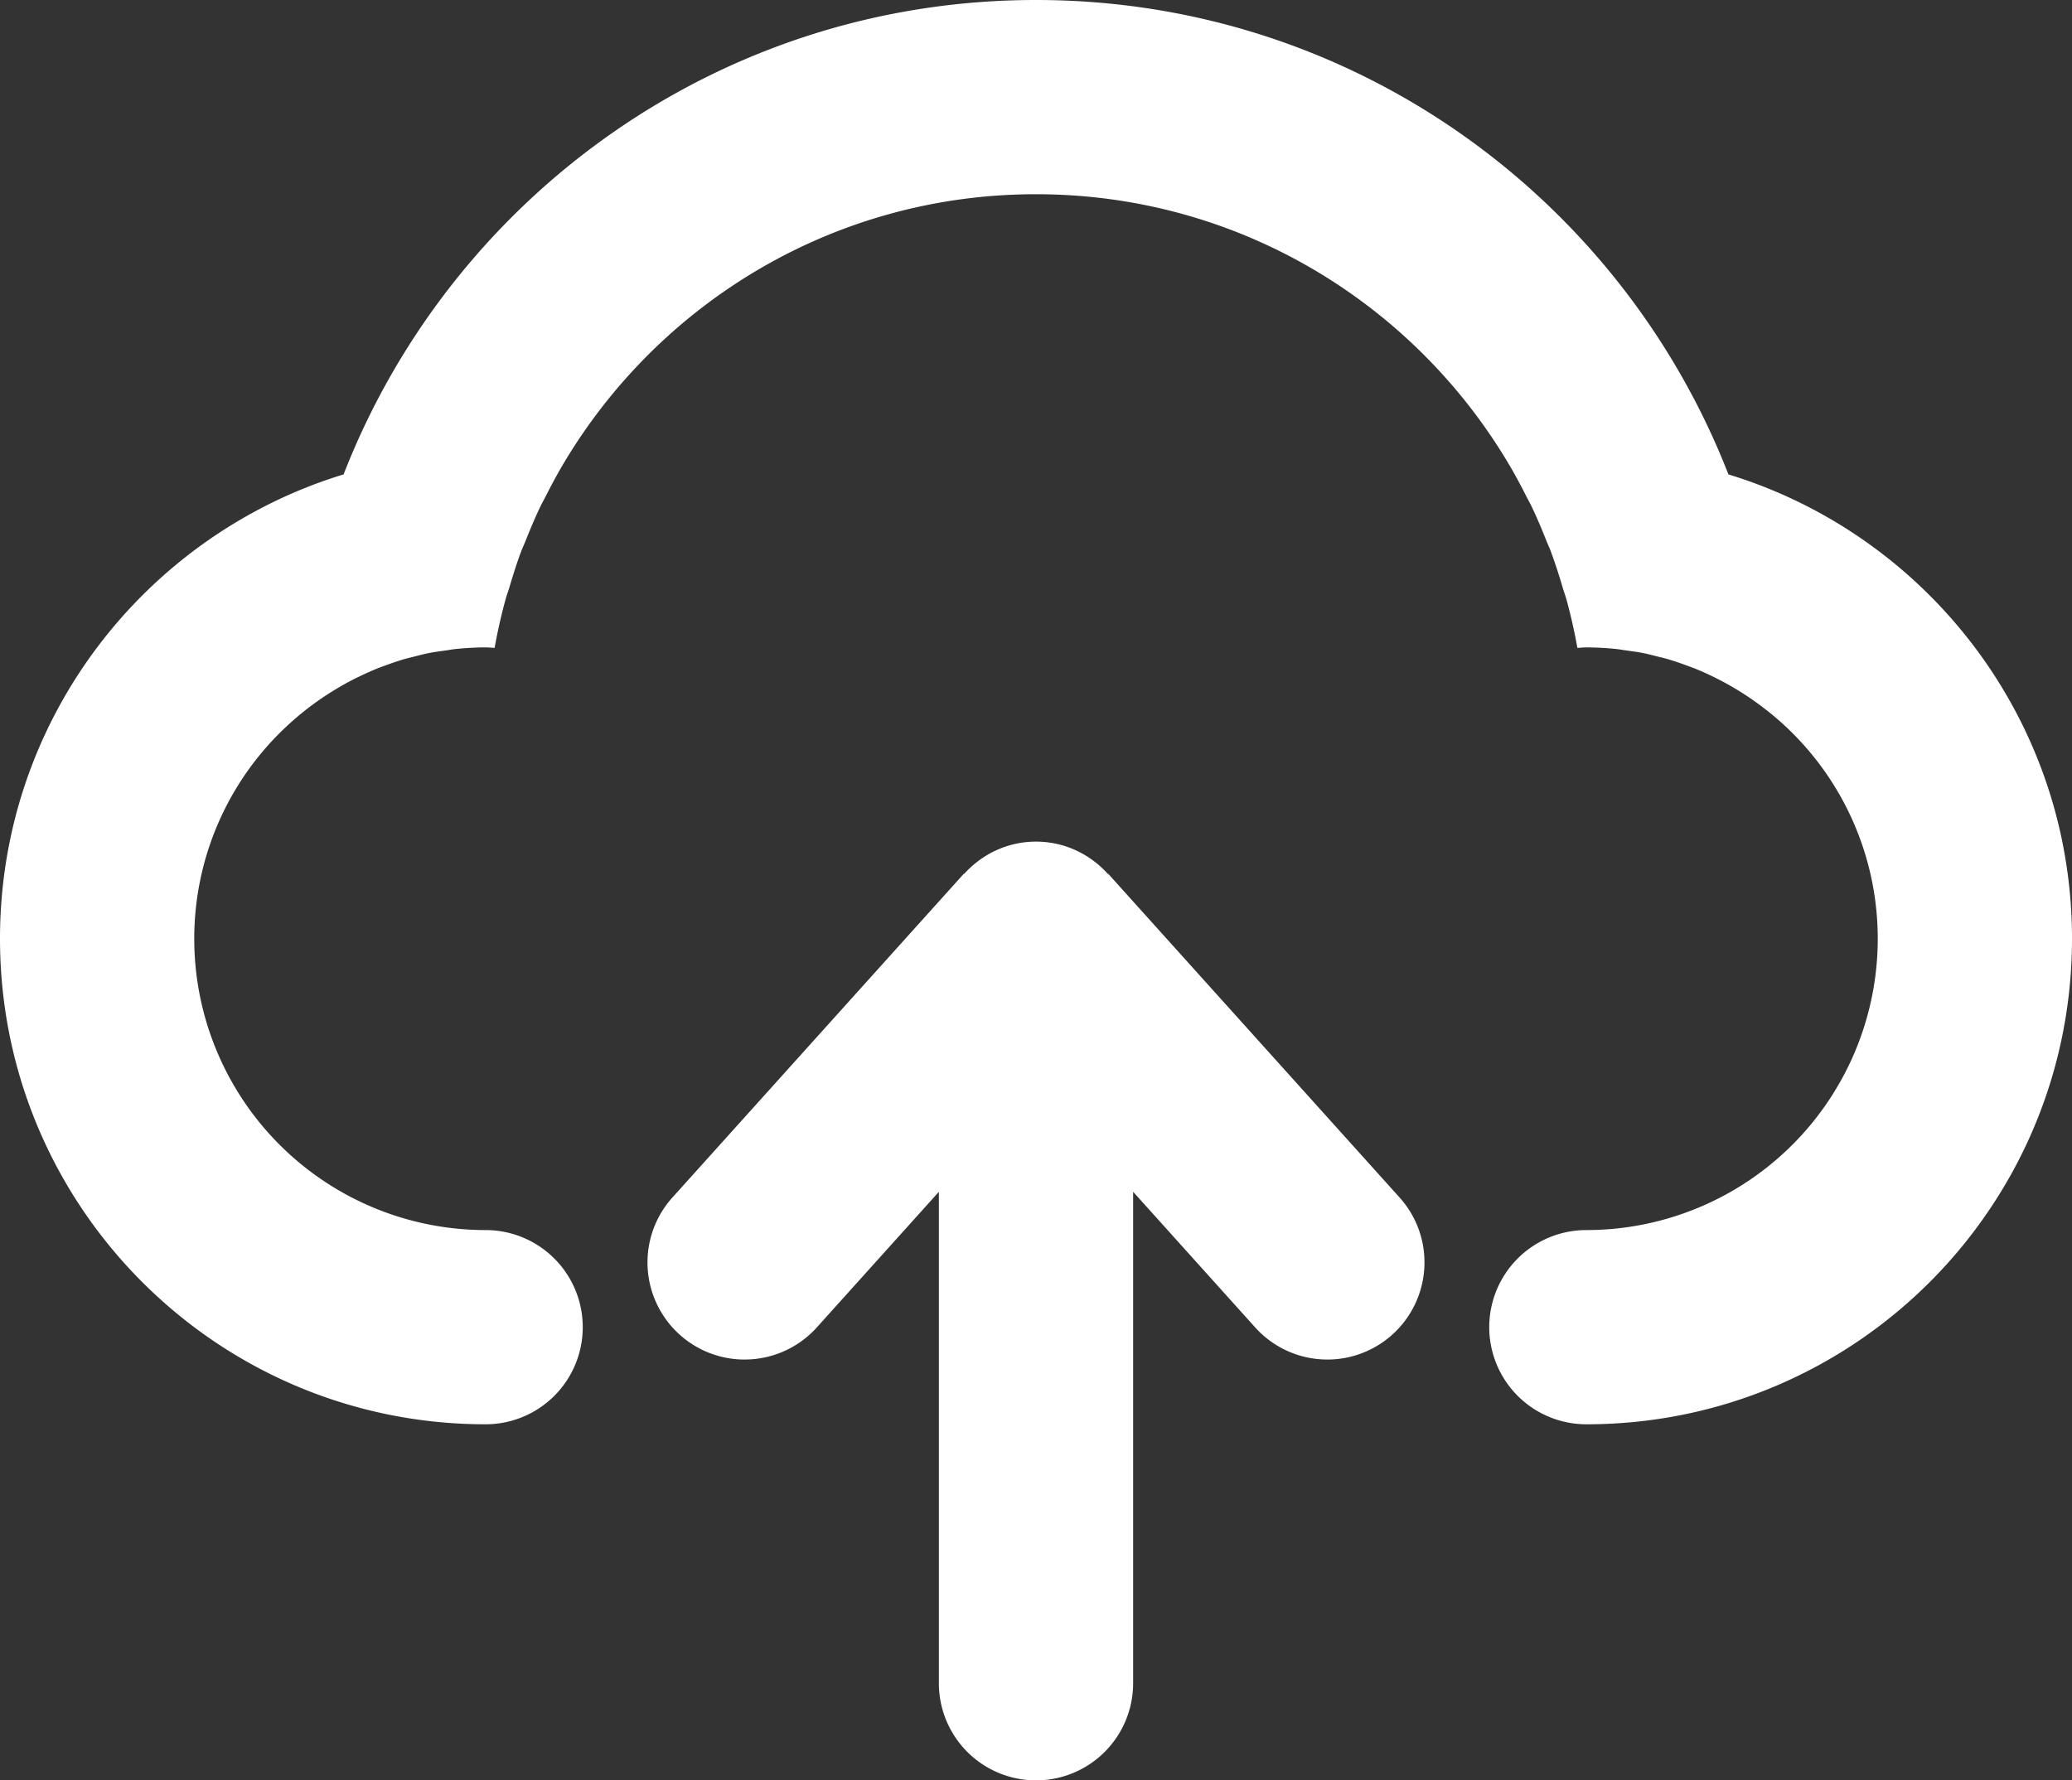 <svg xmlns="http://www.w3.org/2000/svg" width="64" height="55" viewBox="0 0 64 55"><rect x="0" y="0" width="64" height="55" fill="#333333" stroke="none"/><g><g><path fill="#fff" d="M49 44a3 3 0 0 1 0-6 9 9 0 0 0 9-9 8.969 8.969 0 0 0-3.674-7.243 8.967 8.967 0 0 0-1.285-.79 8.976 8.976 0 0 0-.728-.33c-.083-.032-.168-.061-.252-.092a8.85 8.85 0 0 0-.519-.175c-.116-.034-.236-.062-.354-.091-.152-.038-.303-.079-.457-.109-.162-.031-.328-.052-.493-.075-.119-.016-.236-.039-.356-.05A9.089 9.089 0 0 0 49 20c-.094 0-.185.011-.278.014a16.823 16.823 0 0 0-.342-1.512c-.034-.12-.079-.237-.114-.357a16.816 16.816 0 0 0-.364-1.111c-.041-.11-.092-.215-.135-.324-.148-.37-.3-.737-.473-1.093-.042-.086-.09-.168-.133-.253-.189-.373-.384-.741-.599-1.097C43.595 9.317 38.192 6 32 6s-11.595 3.318-14.562 8.267c-.215.356-.41.724-.599 1.097-.043.085-.091.167-.133.253-.172.356-.325.723-.473 1.093-.043.109-.094.214-.135.324-.137.363-.252.736-.364 1.111-.036.12-.08.236-.114.357a16.78 16.78 0 0 0-.342 1.512C15.185 20.011 15.094 20 15 20c-.298 0-.592.017-.882.045-.12.011-.237.034-.356.05-.165.023-.33.044-.493.075-.154.03-.305.07-.457.109-.118.03-.238.057-.354.091a8.837 8.837 0 0 0-.519.175c-.084.031-.169.06-.252.092-.19.077-.377.16-.561.249l-.167.08c-.2.102-.397.21-.588.326l-.096.059a8.99 8.99 0 0 0-1.238.92A8.968 8.968 0 0 0 6 29a9 9 0 0 0 9 9 3 3 0 0 1 0 6C6.716 44 0 37.284 0 29c0-6.758 4.47-12.468 10.613-14.345C13.952 6.085 22.248 0 32 0s18.048 6.086 21.387 14.655C59.53 16.532 64 22.242 64 29c0 8.284-6.716 15-15 15zm-28.23-7.007l.006-.006a.09.09 0 0 0 .006-.007l8.988-9.987.008.007c.55-.61 1.337-1 2.222-1s1.673.39 2.222 1l.008-.007 8.99 9.989.002.002.008.009c.418.465.693 1.061.756 1.72v.006A3 3 0 0 1 41 42c-.033 0-.065-.002-.097-.003l-.06-.001-.063-.005-.1-.008-.034-.005a2.789 2.789 0 0 1-.132-.018h-.002a2.994 2.994 0 0 1-1.742-.953L35 36.817V52a3 3 0 0 1-6 0V36.818l-3.77 4.189a2.995 2.995 0 0 1-1.874.971l-.036.005-.098.008-.065.005-.057.001c-.034.001-.066.003-.1.003a3 3 0 0 1-2.23-5.007z"/></g></g></svg>